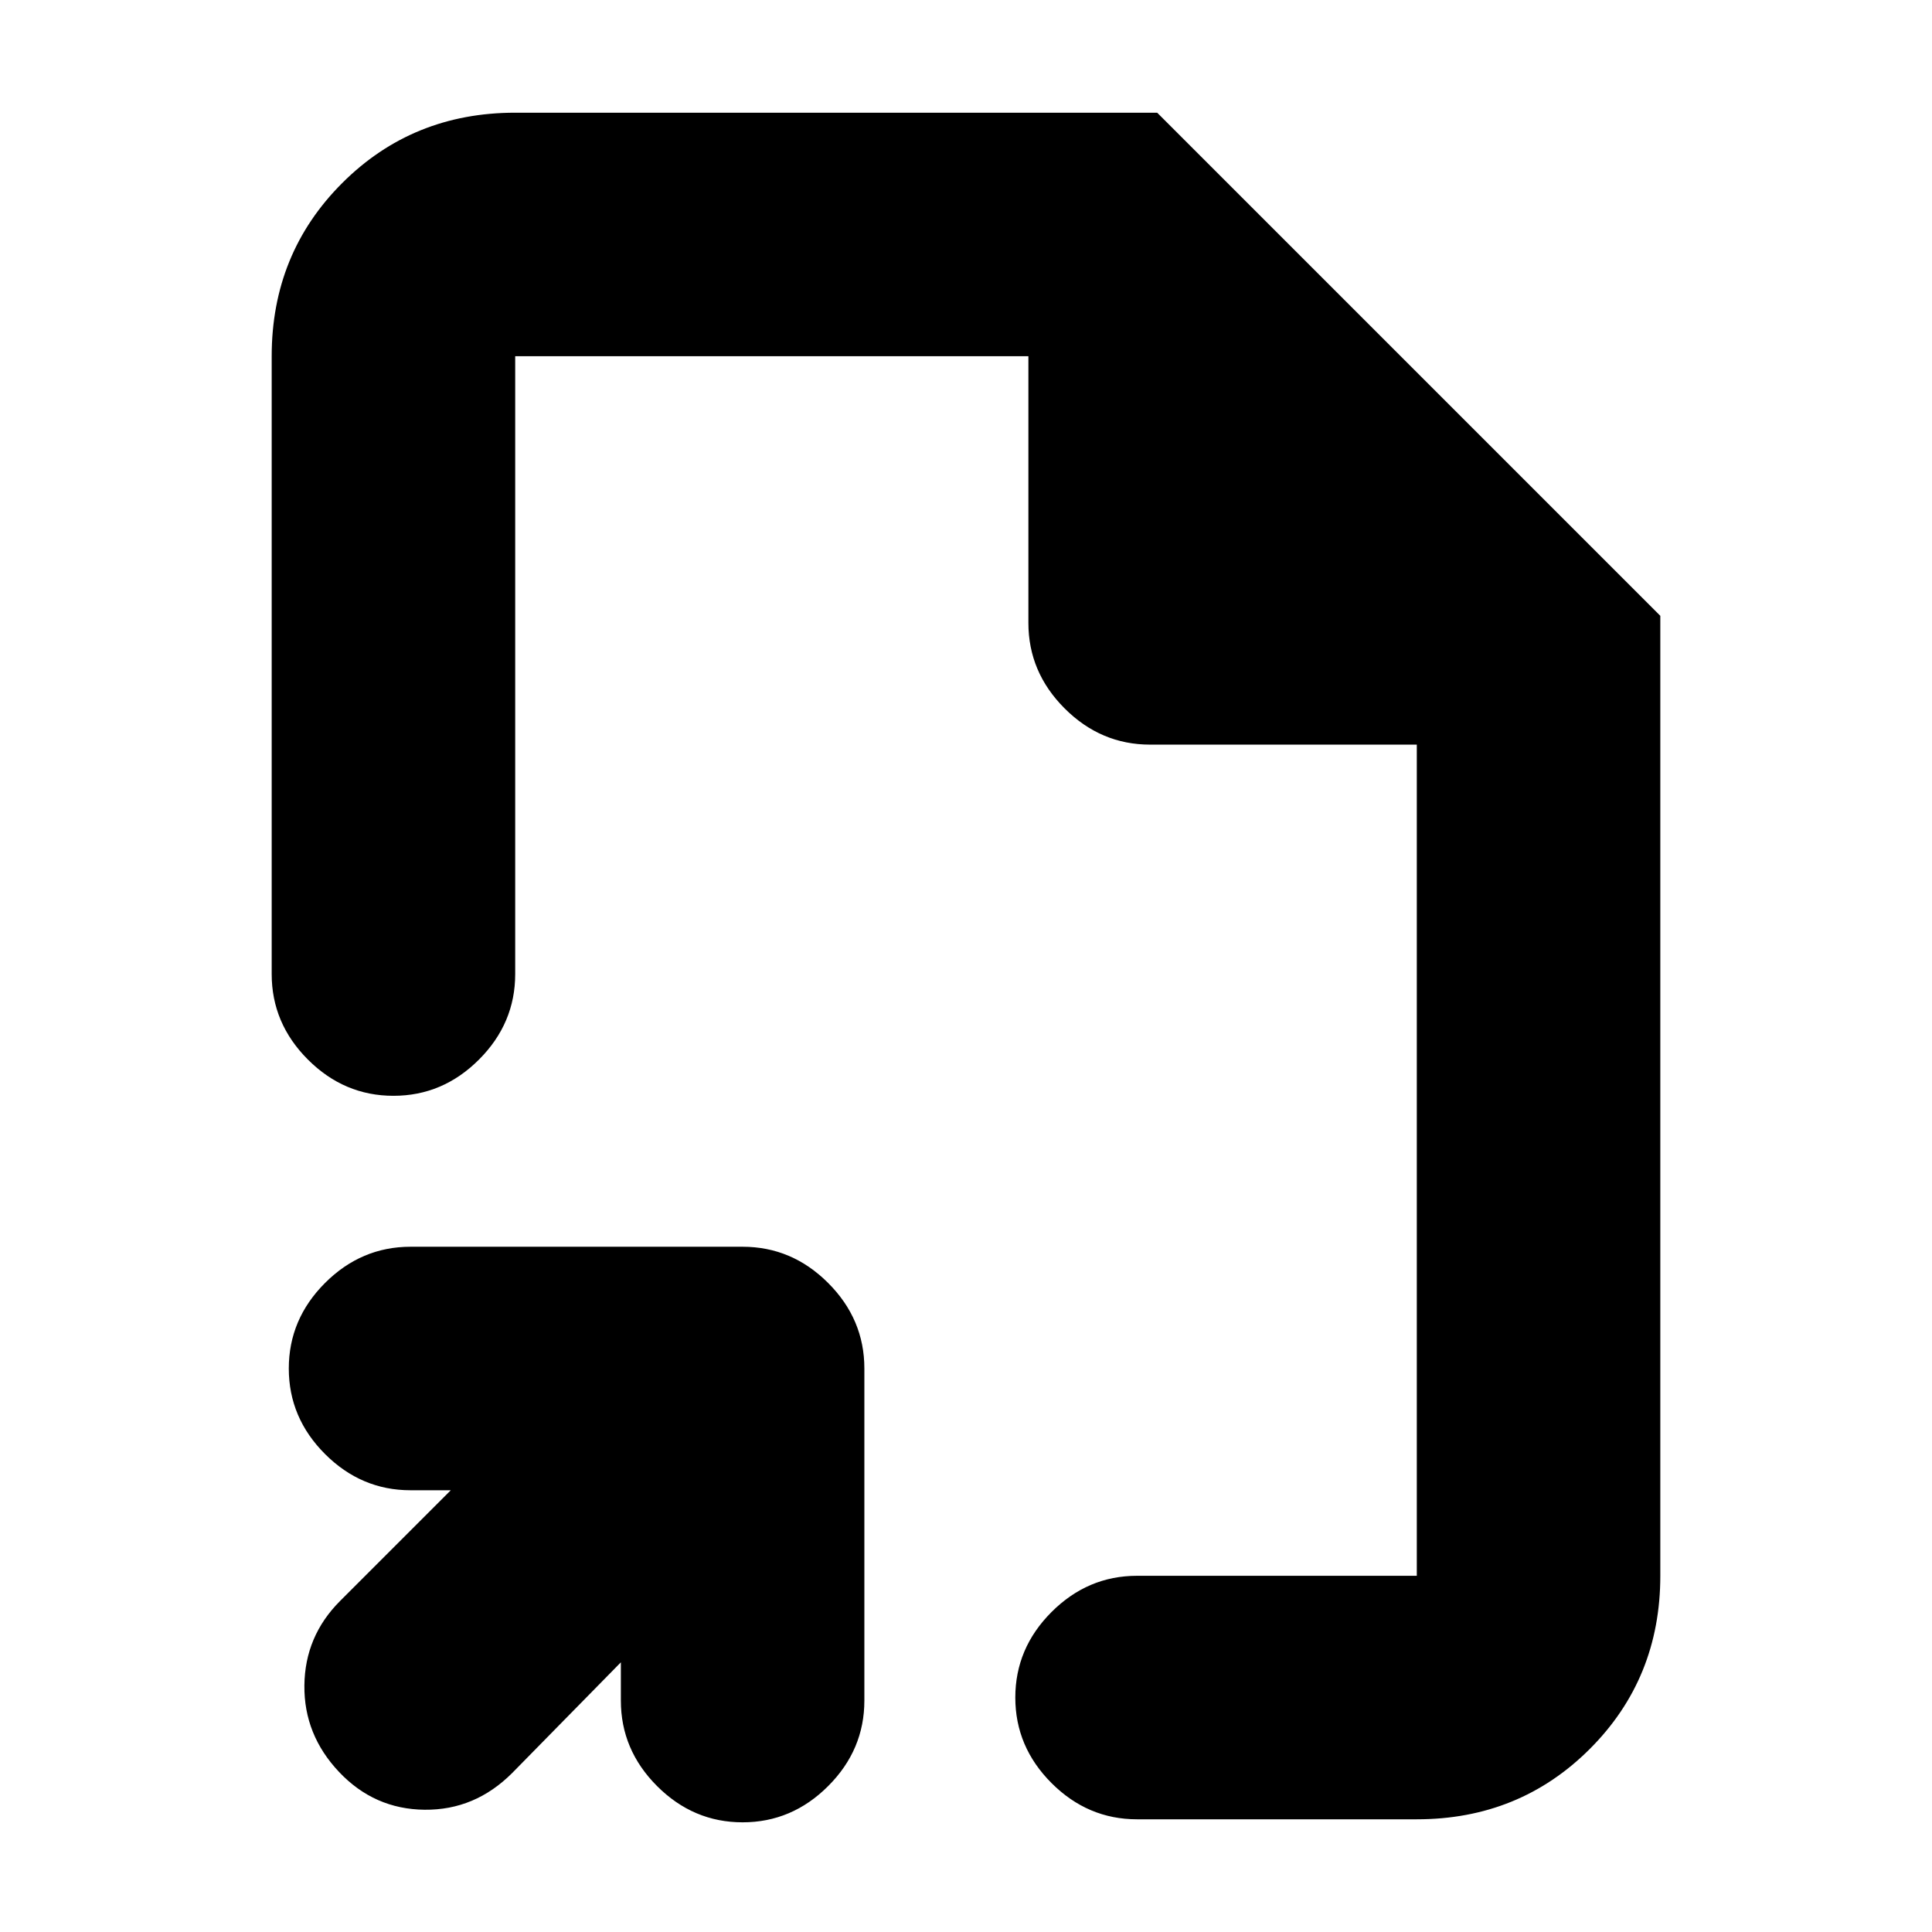 <svg xmlns="http://www.w3.org/2000/svg" height="24" viewBox="0 -960 960 960" width="24"><path d="M480-480ZM308.5-134l-54 55Q236-60.5 211-60.75T168.5-79.5q-17.5-18.5-17.25-43t17.75-42l55-55h-20q-24.5 0-42.5-18t-18-42.5q0-24.5 18-42.5t42.5-18h165q24.5 0 42.5 18t18 42.5v165q0 24.5-18 42.5t-42.5 18q-24.5 0-42.5-18t-18-42.5v-19Zm-113-281.5q-24.5 0-42.5-18T135-476v-307q0-51 35-86t86-35h319l250 250v477q0 51-35 86t-86 35H565q-24.5 0-42.5-18t-18-42.5q0-24.5 18-42.5t42.5-18h139v-413H571.5q-24.5 0-42.5-18t-18-42.5V-783H256v307q0 24.5-18 42.5t-42.5 18Z"/></svg>